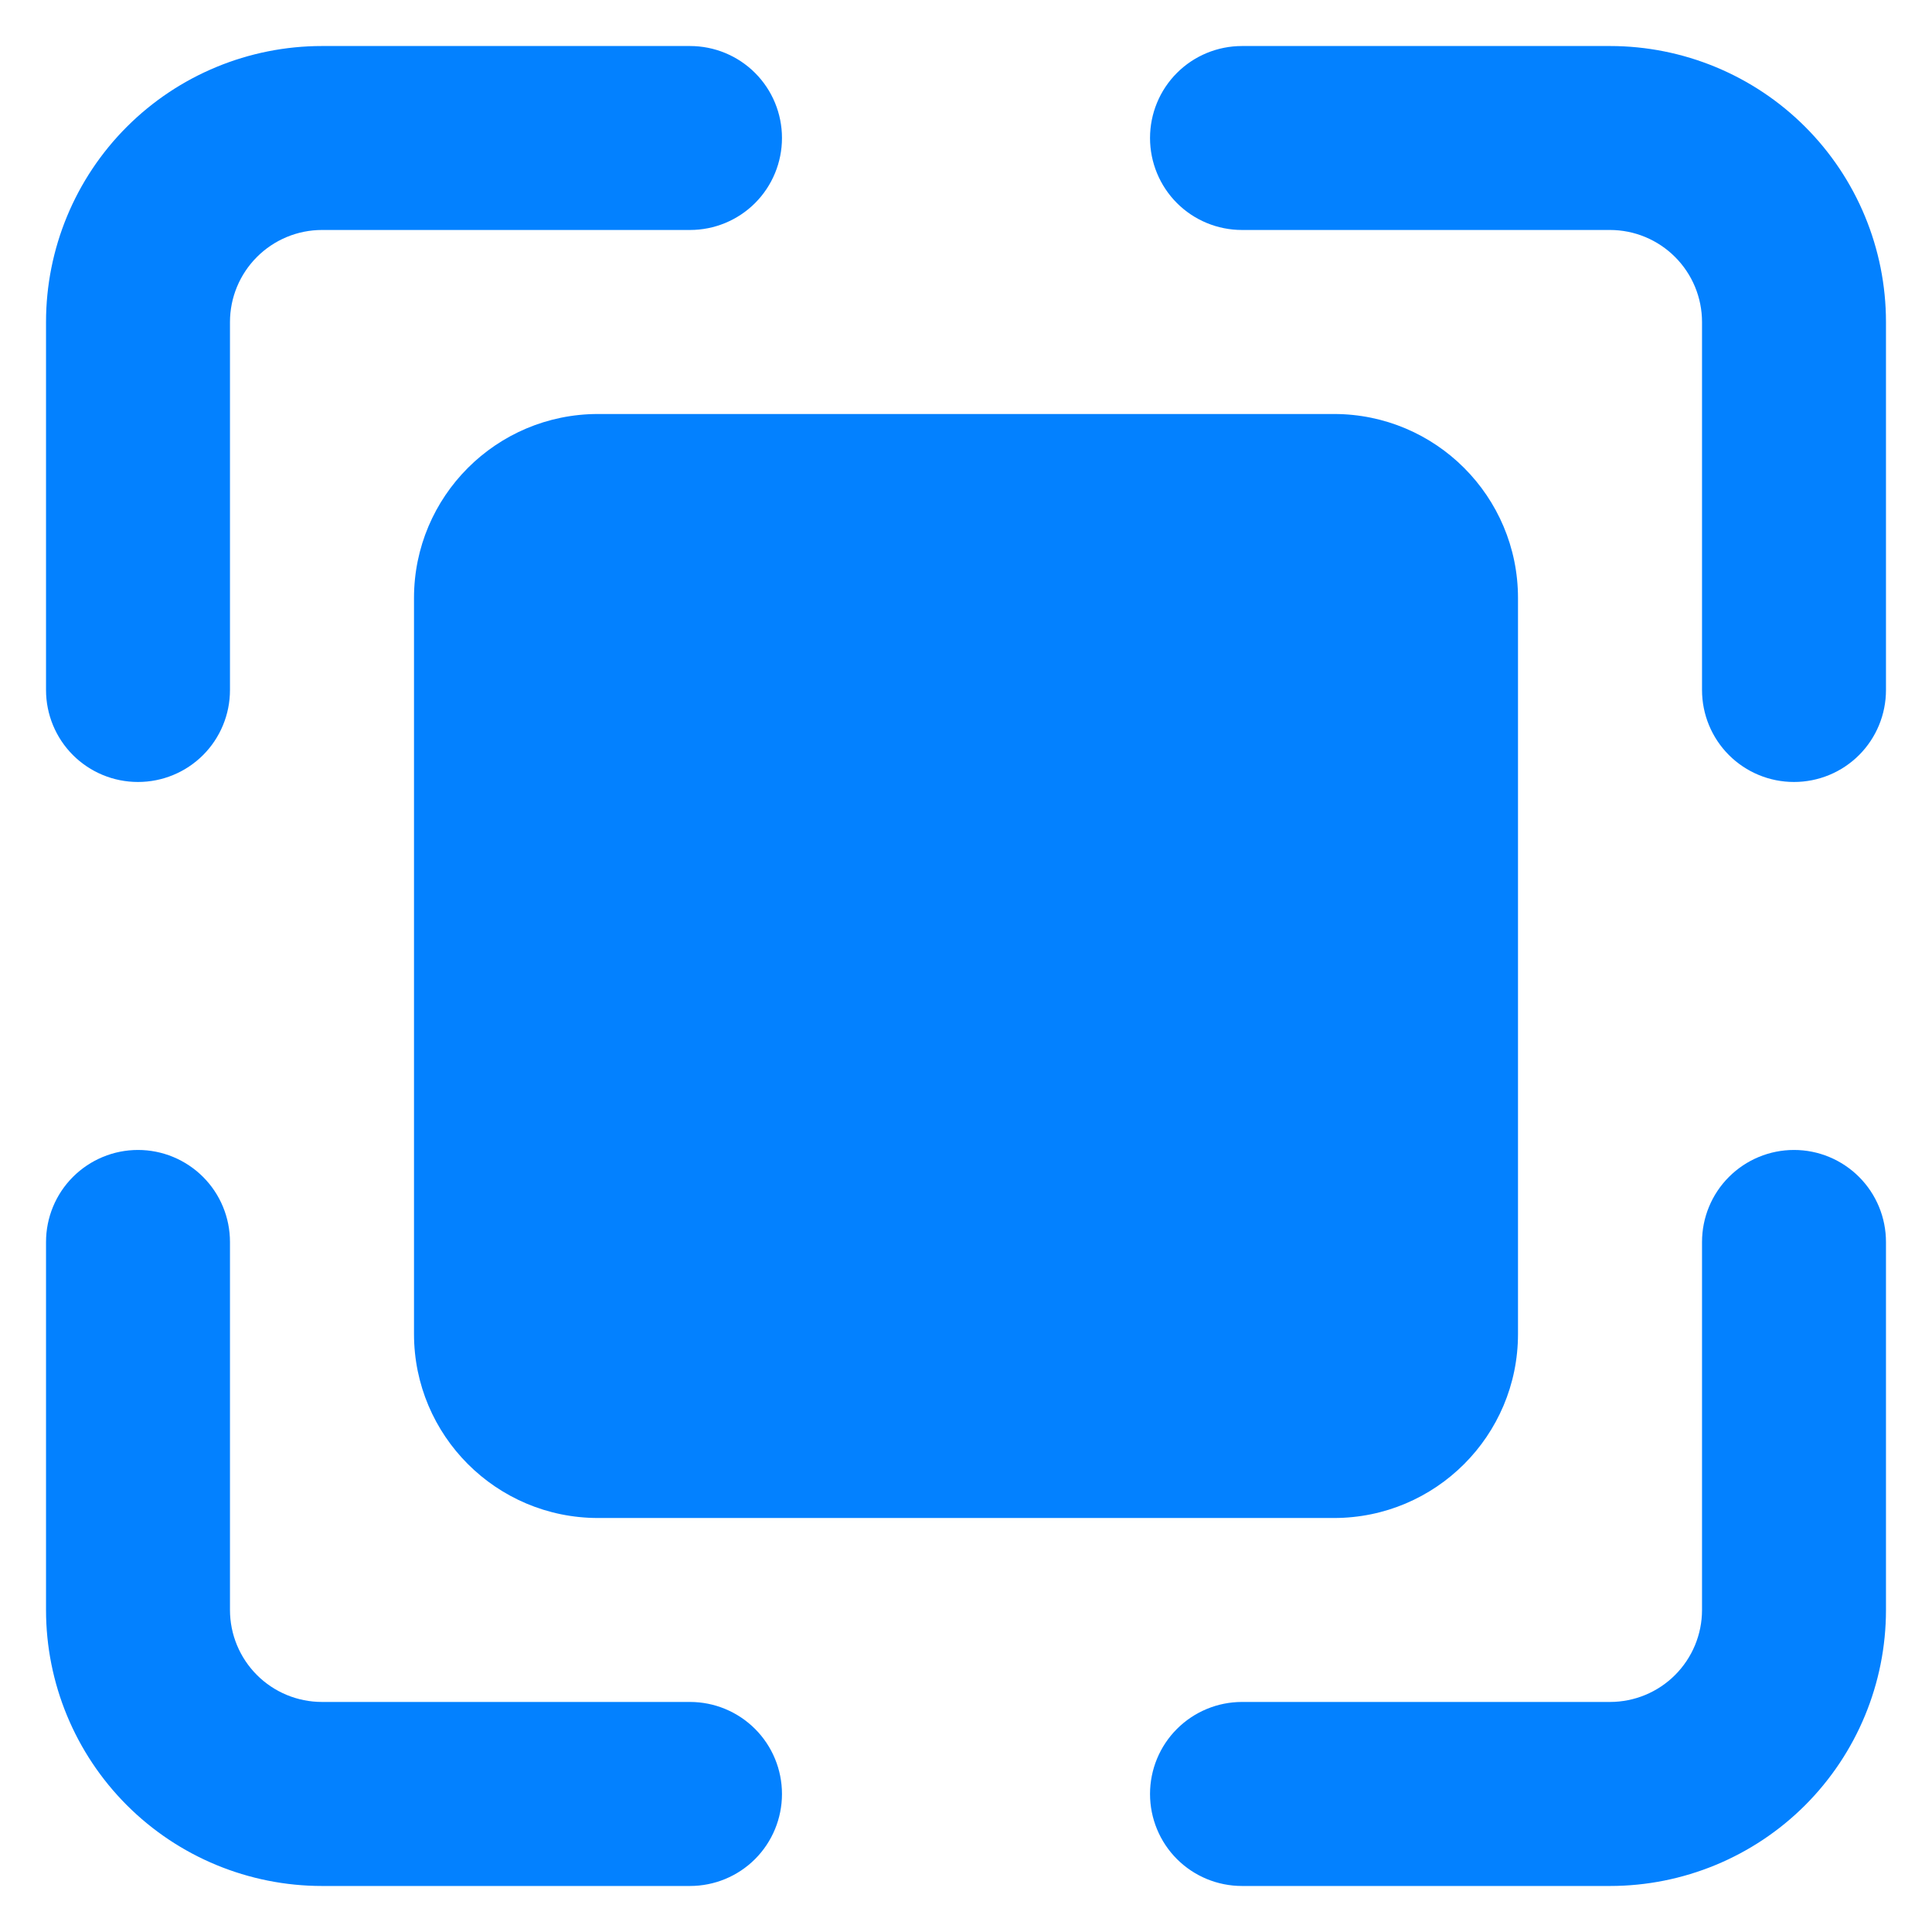 <svg width="28" height="28" viewBox="0 0 28 28" fill="none" xmlns="http://www.w3.org/2000/svg">
<path d="M2 11.333C2.354 11.333 2.693 11.193 2.943 10.943C3.193 10.693 3.333 10.354 3.333 10V4.667C3.333 4.313 3.474 3.974 3.724 3.724C3.974 3.474 4.313 3.333 4.667 3.333H10C10.354 3.333 10.693 3.193 10.943 2.943C11.193 2.693 11.333 2.353 11.333 2C11.333 1.646 11.193 1.307 10.943 1.057C10.693 0.807 10.354 0.667 10 0.667H4.667C3.606 0.667 2.588 1.088 1.838 1.838C1.088 2.588 0.667 3.606 0.667 4.667V10C0.667 10.354 0.807 10.693 1.057 10.943C1.307 11.193 1.646 11.333 2 11.333Z" fill="#0381FF"/>
<path d="M23.333 0.667H18C17.646 0.667 17.307 0.807 17.057 1.057C16.807 1.307 16.667 1.646 16.667 2C16.667 2.353 16.807 2.693 17.057 2.943C17.307 3.193 17.646 3.333 18 3.333H23.333C23.687 3.333 24.026 3.474 24.276 3.724C24.526 3.974 24.667 4.313 24.667 4.667V10C24.667 10.354 24.807 10.693 25.057 10.943C25.307 11.193 25.646 11.333 26 11.333C26.354 11.333 26.693 11.193 26.943 10.943C27.193 10.693 27.333 10.354 27.333 10V4.667C27.333 3.606 26.912 2.588 26.162 1.838C25.412 1.088 24.394 0.667 23.333 0.667Z" fill="#0381FF"/>
<path d="M26 16.666C25.646 16.666 25.307 16.807 25.057 17.057C24.807 17.307 24.667 17.646 24.667 18V23.333C24.667 23.687 24.526 24.026 24.276 24.276C24.026 24.526 23.687 24.666 23.333 24.666H18C17.646 24.666 17.307 24.807 17.057 25.057C16.807 25.307 16.667 25.646 16.667 26C16.667 26.353 16.807 26.693 17.057 26.943C17.307 27.193 17.646 27.333 18 27.333H23.333C24.394 27.333 25.412 26.912 26.162 26.162C26.912 25.411 27.333 24.394 27.333 23.333V18C27.333 17.646 27.193 17.307 26.943 17.057C26.693 16.807 26.354 16.666 26 16.666Z" fill="#0381FF"/>
<path d="M10 24.666H4.667C4.313 24.666 3.974 24.526 3.724 24.276C3.474 24.026 3.333 23.687 3.333 23.333V18C3.333 17.646 3.193 17.307 2.943 17.057C2.693 16.807 2.354 16.666 2 16.666C1.646 16.666 1.307 16.807 1.057 17.057C0.807 17.307 0.667 17.646 0.667 18V23.333C0.667 24.394 1.088 25.411 1.838 26.162C2.588 26.912 3.606 27.333 4.667 27.333H10C10.354 27.333 10.693 27.193 10.943 26.943C11.193 26.693 11.333 26.353 11.333 26C11.333 25.646 11.193 25.307 10.943 25.057C10.693 24.807 10.354 24.666 10 24.666Z" fill="#0381FF"/>
<path d="M19.333 6H8.667C7.194 6 6 7.194 6 8.667V19.333C6 20.806 7.194 22 8.667 22H19.333C20.806 22 22 20.806 22 19.333V8.667C22 7.194 20.806 6 19.333 6Z" fill="#0381FF"/>
</svg>
